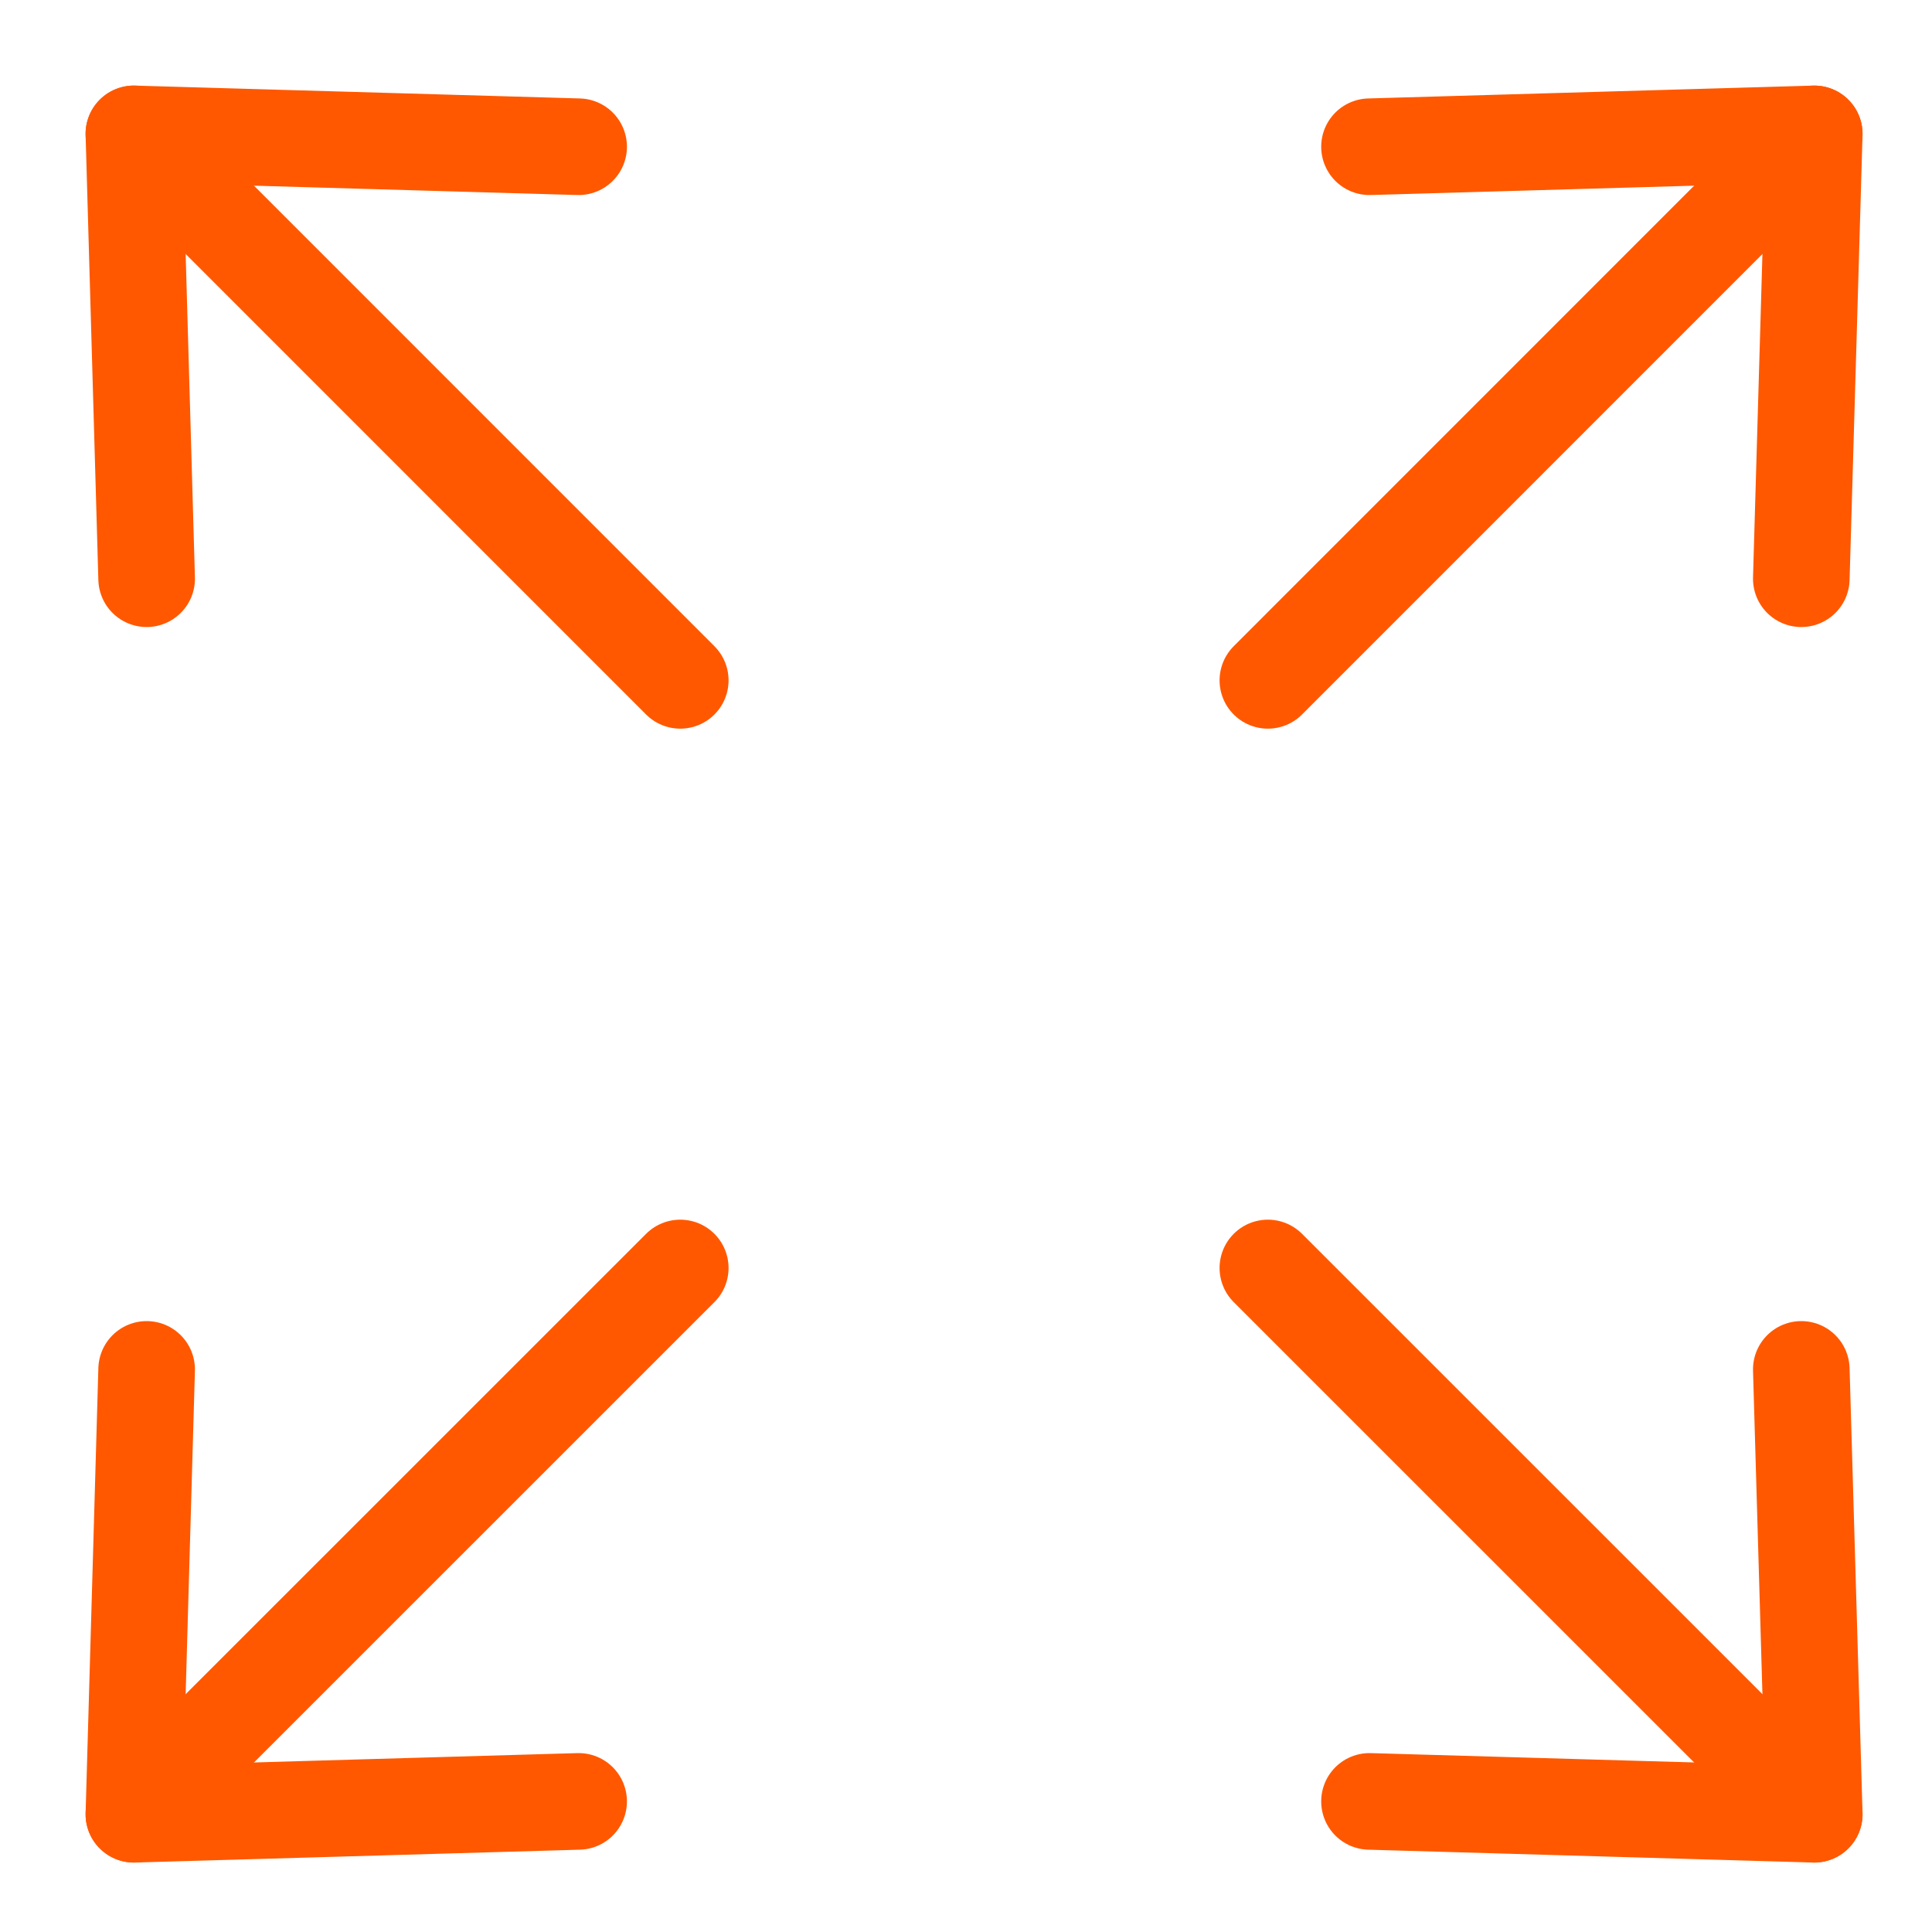 <?xml version="1.0" encoding="utf-8"?>
<!-- Generator: Adobe Illustrator 15.0.0, SVG Export Plug-In . SVG Version: 6.00 Build 0)  -->
<!DOCTYPE svg PUBLIC "-//W3C//DTD SVG 1.1//EN" "http://www.w3.org/Graphics/SVG/1.1/DTD/svg11.dtd">
<svg version="1.1" id="Layer_1" xmlns="http://www.w3.org/2000/svg" xmlns:xlink="http://www.w3.org/1999/xlink" x="0px" y="0px"
	 width="20px" height="20px" viewBox="0 0 20 20" enable-background="new 0 0 20 20" xml:space="preserve">
<g>
	
		<line fill="none" stroke="#FF5800" stroke-linecap="round" stroke-linejoin="round" stroke-miterlimit="10" x1="18.781" y1="18.781" x2="13.125" y2="13.126"/>
	<polyline fill="none" stroke="#FF5800" stroke-linecap="round" stroke-linejoin="round" stroke-miterlimit="10" points="
		18.647,14.176 18.781,18.781 14.177,18.648 	"/>
	
		<line fill="none" stroke="#FF5800" stroke-linecap="round" stroke-linejoin="round" stroke-miterlimit="10" x1="1.386" y1="18.781" x2="7.042" y2="13.126"/>
	<polyline fill="none" stroke="#FF5800" stroke-linecap="round" stroke-linejoin="round" stroke-miterlimit="10" points="
		1.518,14.176 1.386,18.781 5.99,18.648 	"/>
	
		<line fill="none" stroke="#FF5800" stroke-linecap="round" stroke-linejoin="round" stroke-miterlimit="10" x1="18.781" y1="1.386" x2="13.125" y2="7.043"/>
	<polyline fill="none" stroke="#FF5800" stroke-linecap="round" stroke-linejoin="round" stroke-miterlimit="10" points="
		18.647,5.991 18.781,1.386 14.177,1.519 	"/>
	
		<line fill="none" stroke="#FF5800" stroke-linecap="round" stroke-linejoin="round" stroke-miterlimit="10" x1="1.386" y1="1.386" x2="7.042" y2="7.043"/>
	<polyline fill="none" stroke="#FF5800" stroke-linecap="round" stroke-linejoin="round" stroke-miterlimit="10" points="
		1.518,5.991 1.386,1.386 5.99,1.519 	"/>
</g>
</svg>
